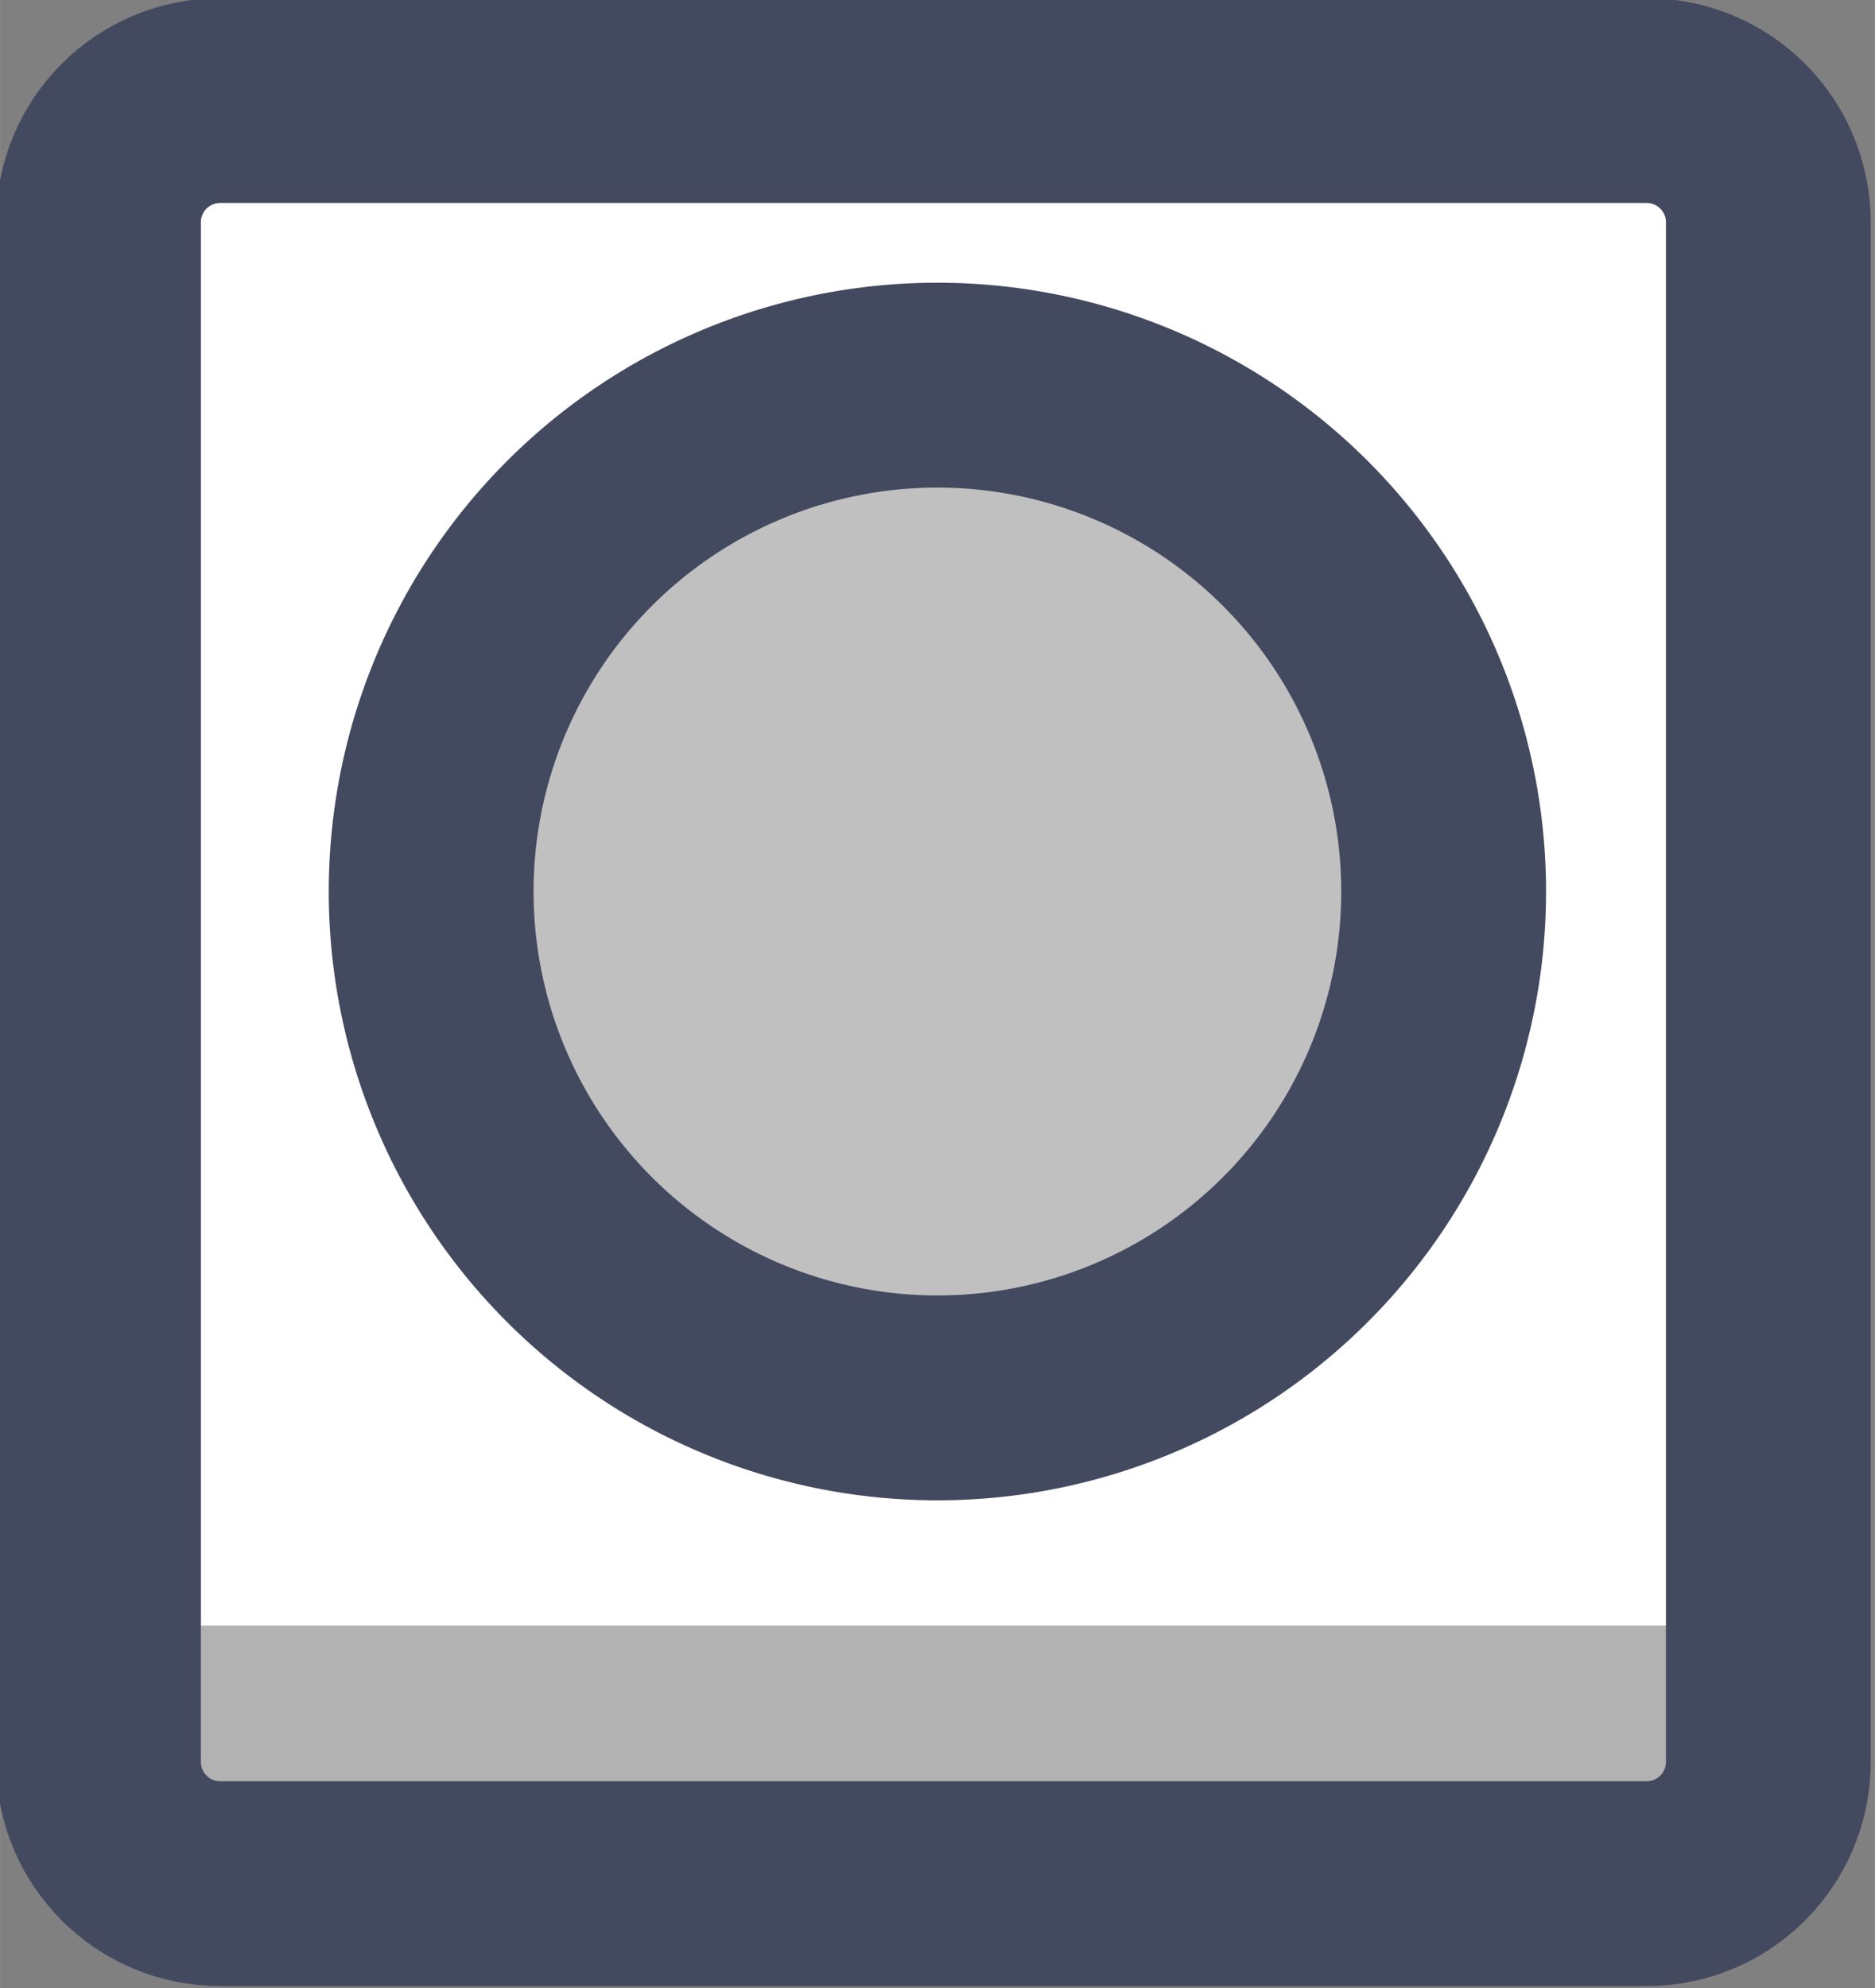 <?xml version="1.0" encoding="UTF-8" standalone="no"?>
<!-- Created with Inkscape (http://www.inkscape.org/) -->

<svg
   width="36.605"
   height="38.807"
   viewBox="0 0 9.685 10.268"
   version="1.1"
   id="svg1"
   xml:space="preserve"
   xmlns:xlink="http://www.w3.org/1999/xlink"
   xmlns="http://www.w3.org/2000/svg"
   xmlns:svg="http://www.w3.org/2000/svg"><rect x="0" y="0" width="9.685" height="10.268" fill="#808080" stroke="none"/><defs
     id="defs1"><linearGradient
       id="linearGradient1"><stop
         style="stop-color:#434a5f;stop-opacity:1;"
         offset="1"
         id="stop111" /><stop
         style="stop-color:#434a5f;stop-opacity:1;"
         offset="1"
         id="stop112" /></linearGradient><linearGradient
       id="linearGradient103"><stop
         style="stop-color:#434a5f;stop-opacity:1;"
         offset="1"
         id="stop103" /><stop
         style="stop-color:#434a5f;stop-opacity:1;"
         offset="1"
         id="stop104" /></linearGradient><linearGradient
       id="linearGradient301"><stop
         style="stop-color:#ffffff;stop-opacity:1;"
         offset="0.688"
         id="stop300" /><stop
         style="stop-color:#b2b2b2;stop-opacity:1;"
         offset="0.688"
         id="stop301" /></linearGradient><linearGradient
       xlink:href="#linearGradient301"
       id="linearGradient18"
       gradientUnits="userSpaceOnUse"
       gradientTransform="matrix(0.907,0,0,0.907,49.118,17.965)"
       x1="399.129"
       y1="192.207"
       x2="399.129"
       y2="196.932" /><linearGradient
       xlink:href="#linearGradient1"
       id="linearGradient428"
       x1="406.166"
       y1="192.207"
       x2="415.175"
       y2="192.207"
       gradientUnits="userSpaceOnUse" /><linearGradient
       xlink:href="#linearGradient103"
       id="linearGradient951"
       x1="65.673"
       y1="220.979"
       x2="71.961"
       y2="220.979"
       gradientUnits="userSpaceOnUse" /></defs><g
     id="g151"
     style="display:inline"
     transform="translate(-203.2,-292.246)"><g
       id="g18"
       transform="translate(139.225,75.871)"
       style="display:inline"><path
         id="rect16"
         style="display:inline;fill:url(#linearGradient18);stroke:url(#linearGradient428);stroke-width:0.984;stroke-linecap:round;stroke-linejoin:round;stroke-miterlimit:0;paint-order:fill markers stroke"
         transform="matrix(1.075,0,0,1.075,-372.675,14.876)"
         d="m 407.245,187.924 h 6.852 c 0.325,0 0.586,0.262 0.586,0.586 v 7.394 c 0,0.325 -0.262,0.586 -0.586,0.586 h -6.852 c -0.325,0 -0.586,-0.262 -0.586,-0.586 v -7.394 c 0,-0.325 0.262,-0.586 0.586,-0.586 z" /><path
         id="circle16"
         style="display:inline;fill-opacity:0.247;stroke:url(#linearGradient951);stroke-width:1.058;stroke-linecap:round;stroke-linejoin:round;stroke-miterlimit:0;paint-order:fill markers stroke"
         d="m 71.432,220.979 a 2.615,2.615 0 0 1 -2.615,2.615 2.615,2.615 0 0 1 -2.615,-2.615 2.615,2.615 0 0 1 2.615,-2.615 2.615,2.615 0 0 1 2.615,2.615 z" /></g></g></svg>
